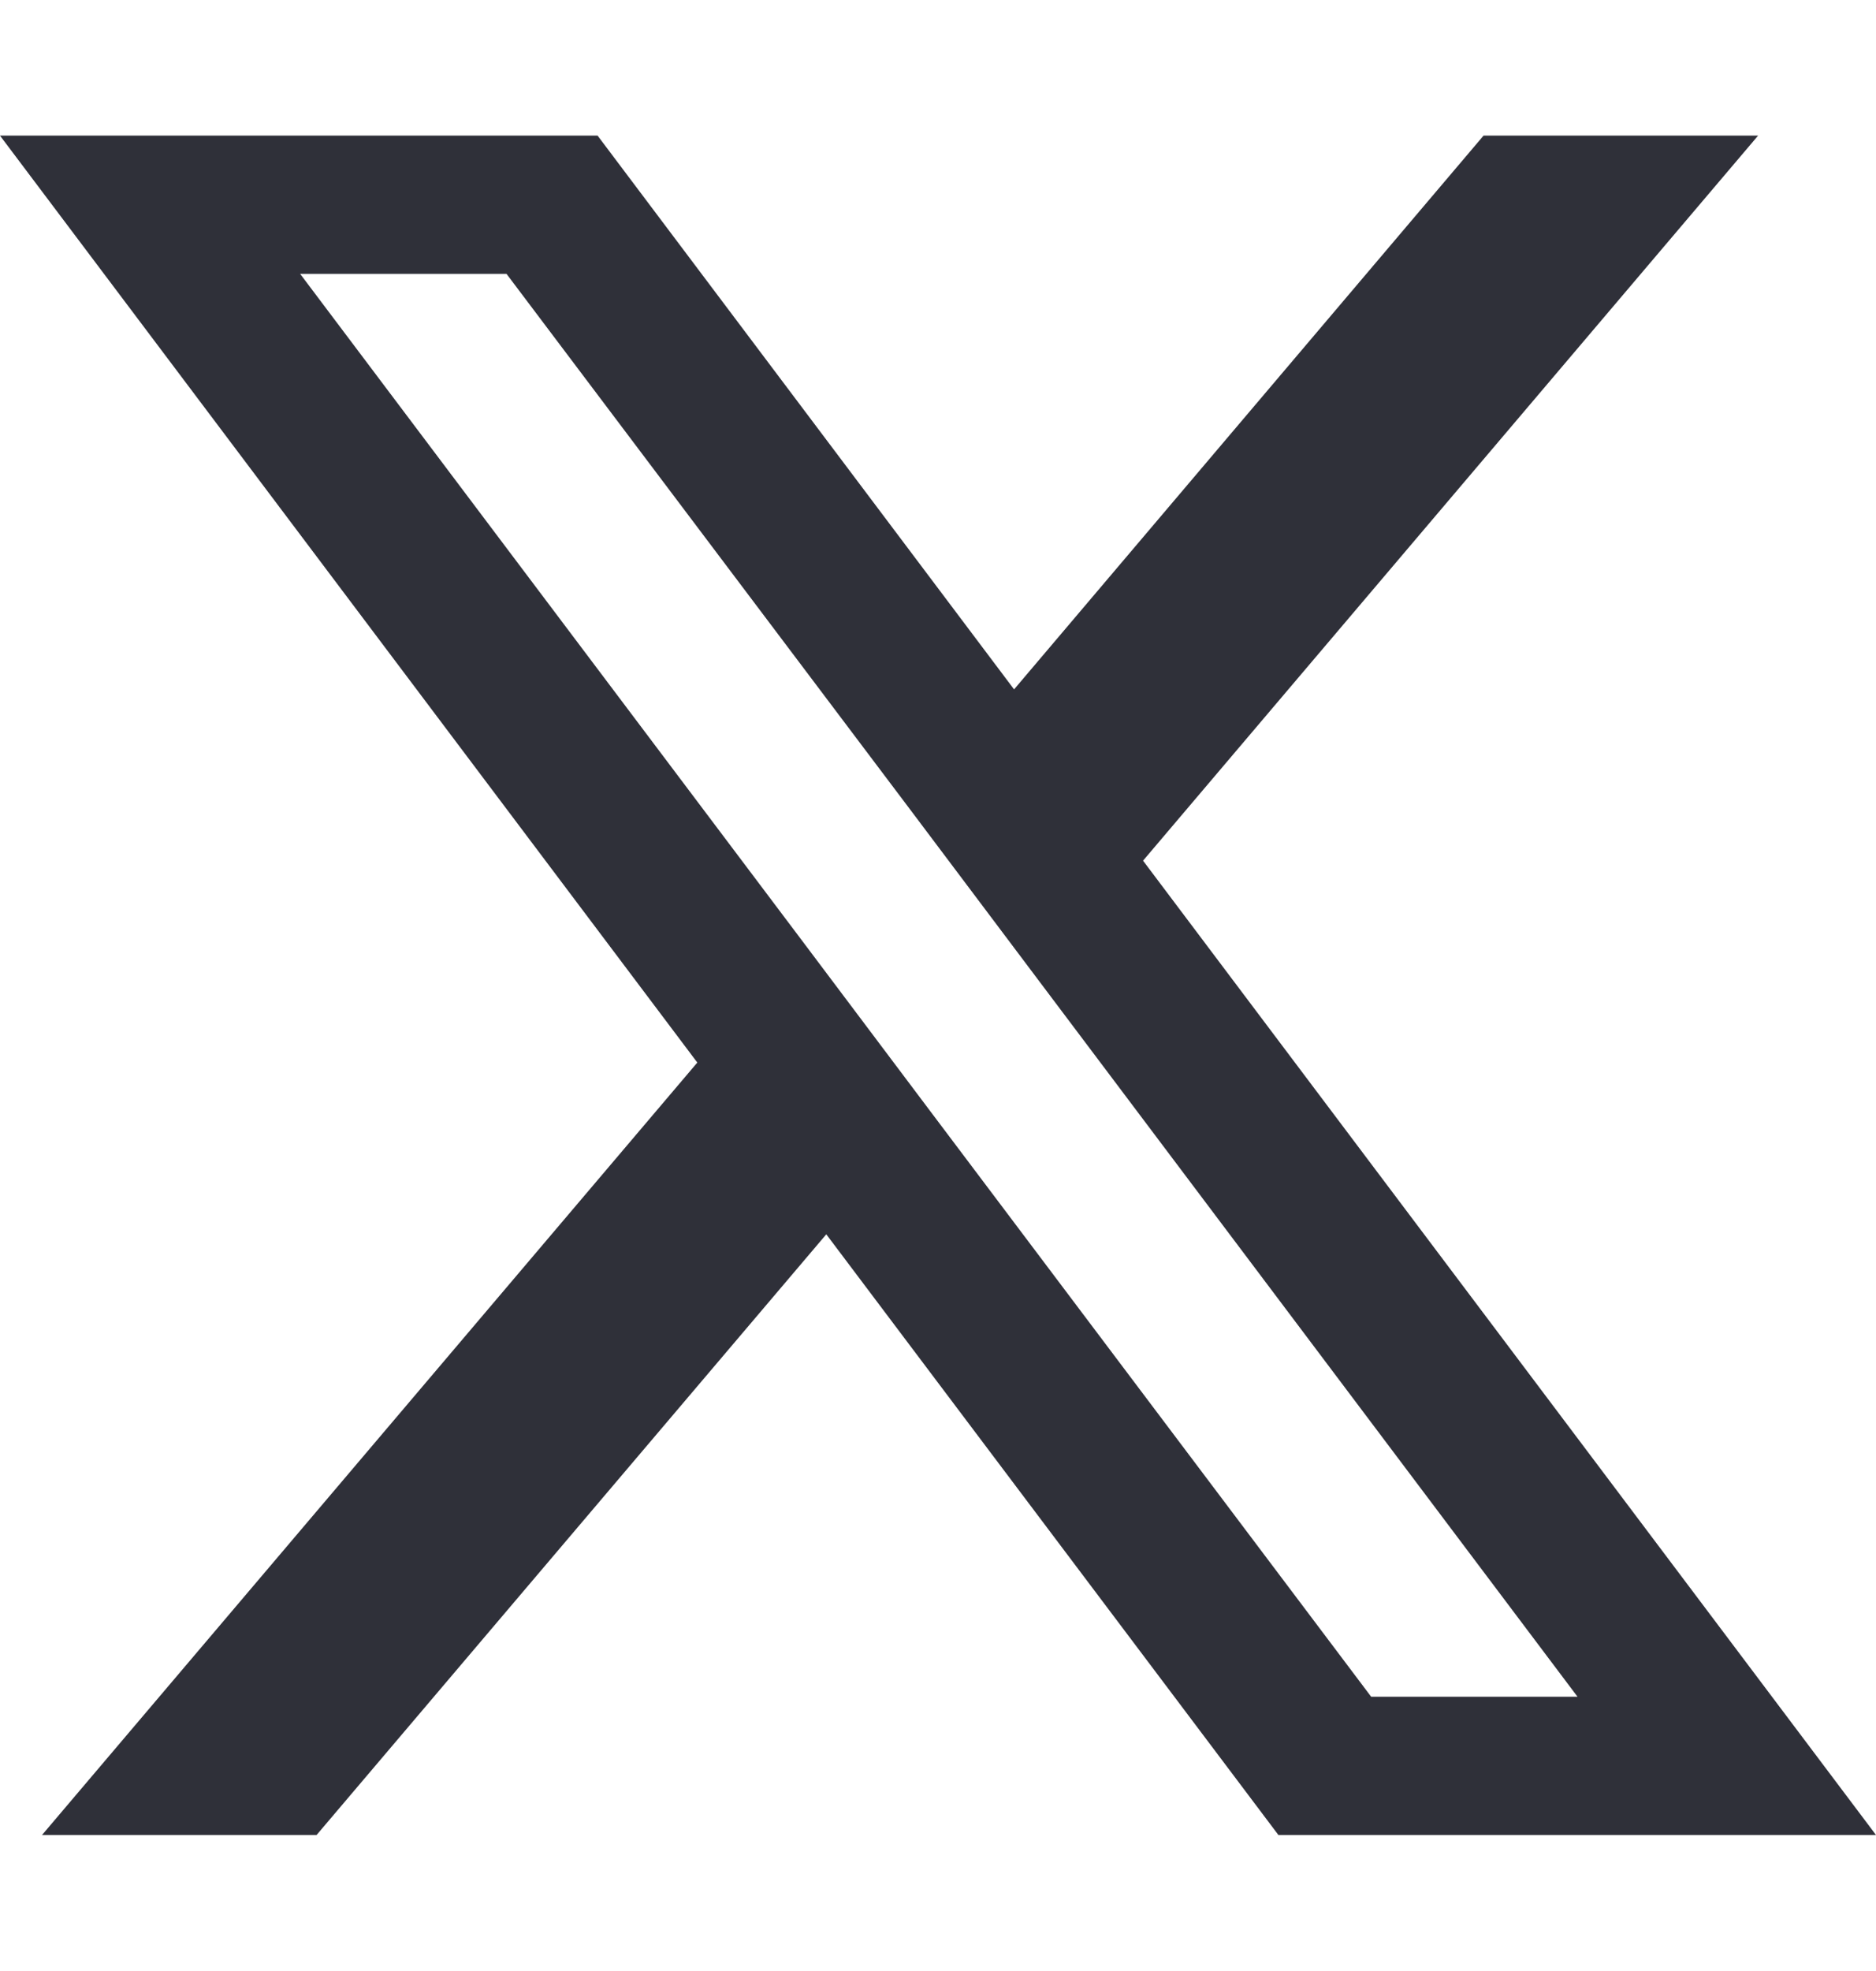 <svg width="20" height="21" viewBox="0 0 20 21" fill="none" xmlns="http://www.w3.org/2000/svg">
<path d="M12.186 9.17L18.743 1.445H15.816L10.811 7.345L6.371 1.445H0L7.434 11.321L0.448 19.551H3.375L8.809 13.151L13.629 19.551H20L12.186 9.17ZM9.919 11.841L8.544 10.013L3.2 2.918H5.4L9.712 8.637L11.087 10.465L16.818 18.078H14.618L9.919 11.841Z" fill="#2F3039"/>
</svg>
